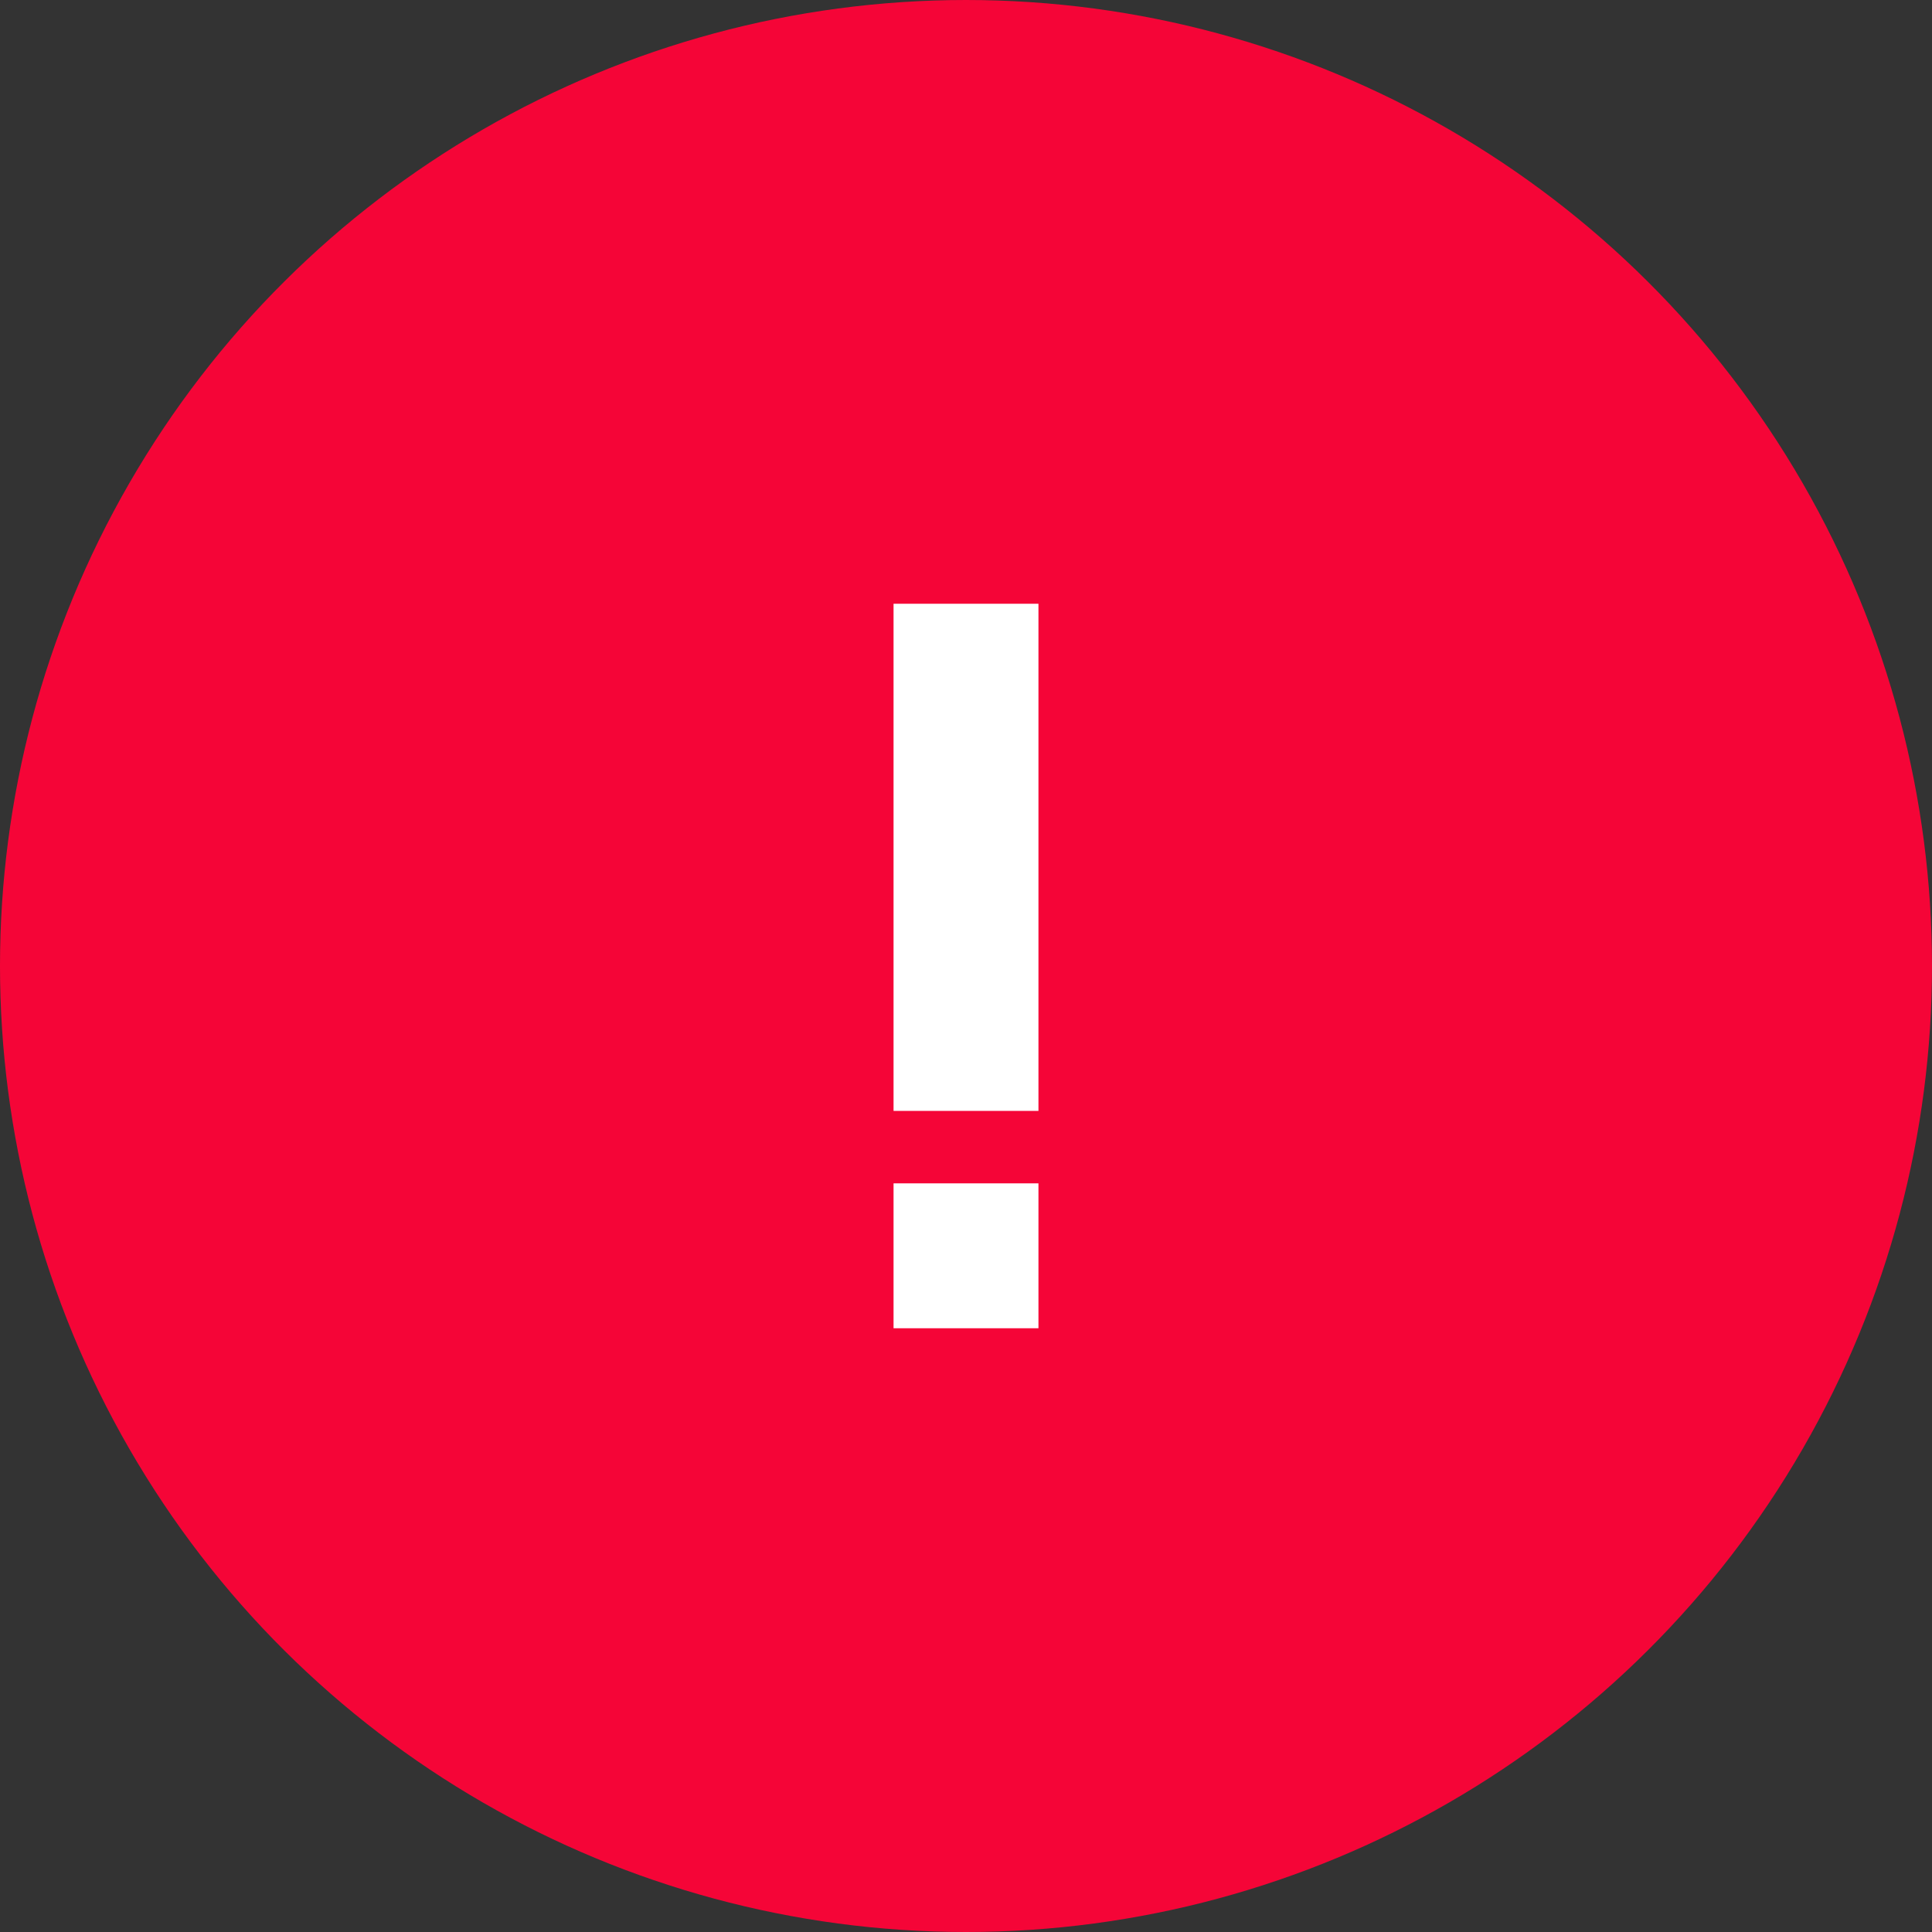 <svg width="80" height="80" viewBox="0 0 80 80" fill="none" xmlns="http://www.w3.org/2000/svg">
<rect x="0" y="0" width="80" height="80" fill="#333333" stroke="none"/>
<circle cx="40" cy="40" r="40" transform="matrix(4.37114e-08 -1 -1 -4.37114e-08 80 80)" fill="#F50537"/>
<path d="M43 46H37V25H43V46Z" fill="white"/>
<path d="M43 55H37V49H43V55Z" fill="white"/>
</svg>
